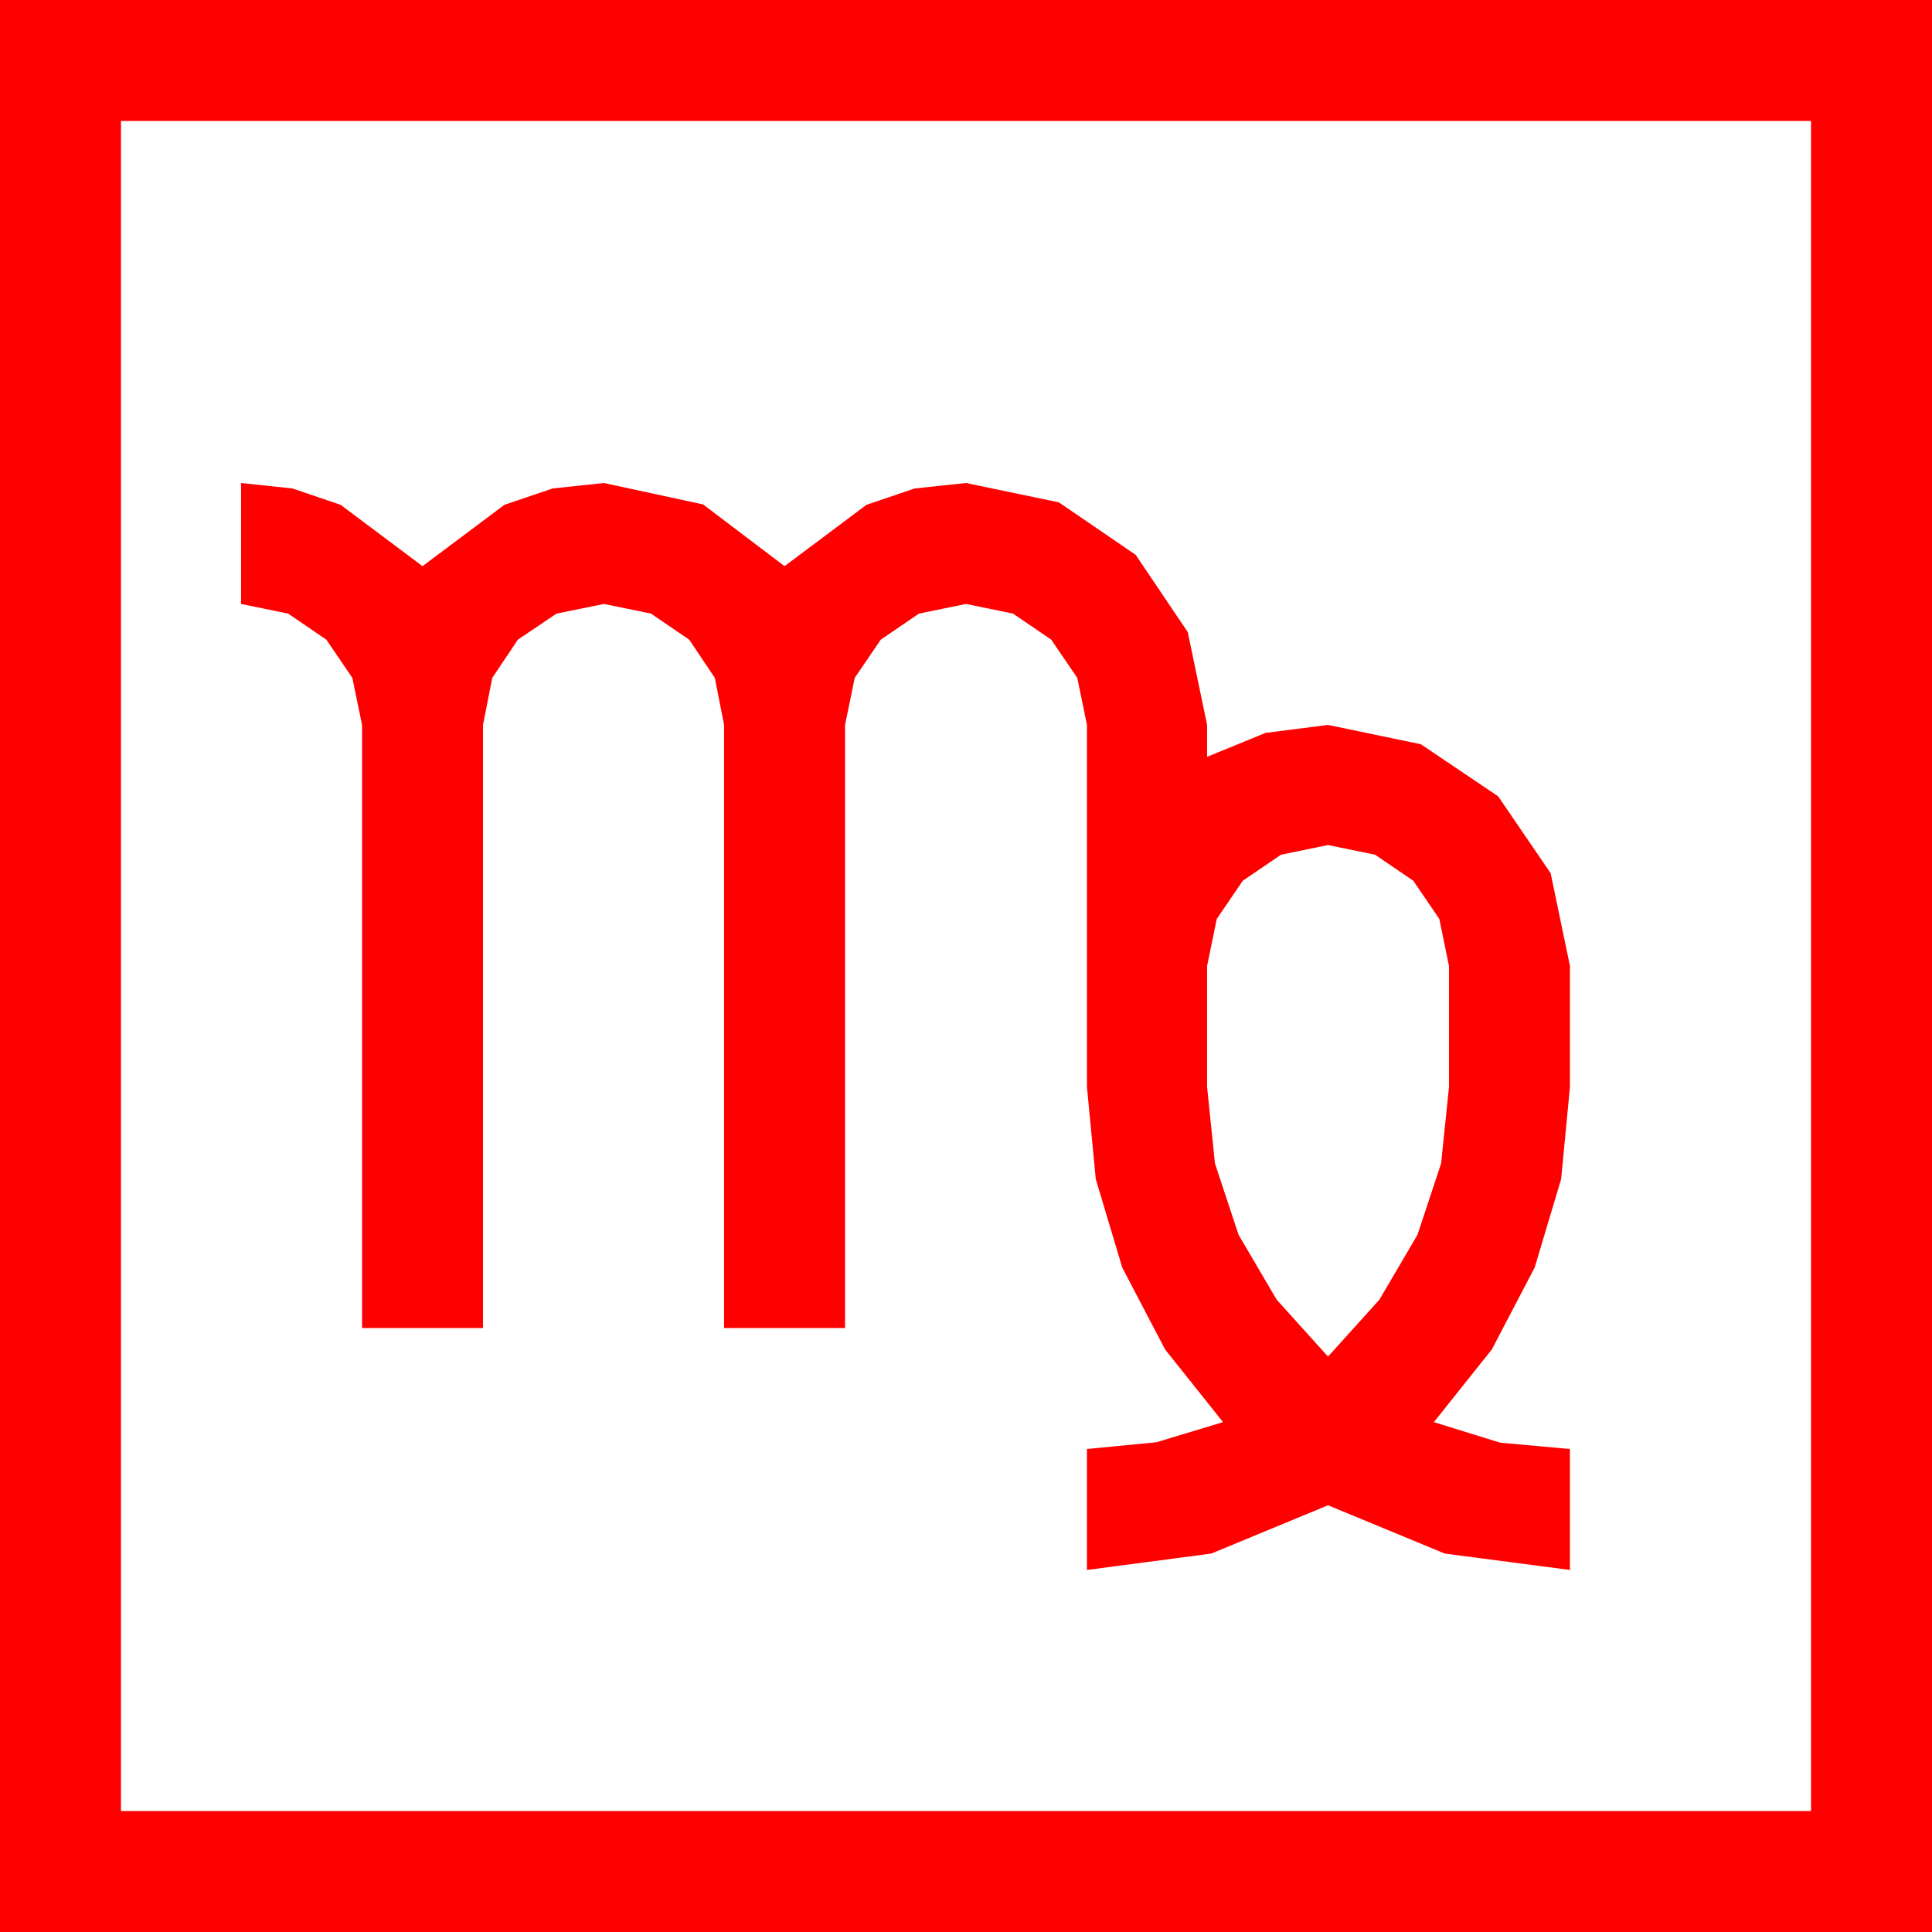 <?xml version="1.0" encoding="utf-8"?>
<!DOCTYPE svg PUBLIC "-//W3C//DTD SVG 1.1//EN" "http://www.w3.org/Graphics/SVG/1.1/DTD/svg11.dtd">
<svg width="67.383" height="67.383" xmlns="http://www.w3.org/2000/svg" xmlns:xlink="http://www.w3.org/1999/xlink" xmlns:xml="http://www.w3.org/XML/1998/namespace" version="1.1">
  <g>
    <g>
      <path style="fill:#FF0000;fill-opacity:1" d="M46.318,29.473L44.678,29.81 43.345,30.718 42.437,32.051 42.1,33.691 42.1,37.91 42.374,40.576 43.198,43.066 44.528,45.33 46.318,47.314 48.109,45.33 49.438,43.066 50.262,40.576 50.537,37.91 50.537,33.691 50.2,32.051 49.292,30.718 47.959,29.81 46.318,29.473z M8.408,16.846L10.199,17.036 11.88,17.607 14.736,19.746 17.593,17.607 19.274,17.036 21.064,16.846 24.521,17.593 27.363,19.746 30.22,17.607 31.901,17.036 33.691,16.846 36.929,17.52 39.609,19.351 41.426,22.046 42.1,25.283 42.1,26.396 44.136,25.562 46.318,25.283 49.556,25.957 52.251,27.773 54.082,30.454 54.756,33.691 54.756,37.91 54.448,41.125 53.525,44.209 52.031,47.065 50.01,49.6 52.324,50.317 54.756,50.537 54.756,54.756 50.391,54.185 46.318,52.5 42.246,54.185 37.91,54.756 37.91,50.537 40.327,50.303 42.656,49.6 40.635,47.065 39.141,44.209 38.218,41.125 37.91,37.91 37.91,25.283 37.573,23.643 36.665,22.31 35.332,21.401 33.691,21.064 32.051,21.401 30.718,22.31 29.81,23.643 29.473,25.283 29.473,46.318 25.254,46.318 25.254,25.283 24.932,23.643 24.038,22.31 22.705,21.401 21.064,21.064 19.409,21.401 18.062,22.31 17.168,23.643 16.846,25.283 16.846,46.318 12.627,46.318 12.627,25.283 12.29,23.643 11.382,22.31 10.049,21.401 8.408,21.064 8.408,16.846z M4.219,4.219L4.219,63.164 63.164,63.164 63.164,4.219 4.219,4.219z M0,0L67.383,0 67.383,67.383 0,67.383 0,0z" />
    </g>
  </g>
</svg>